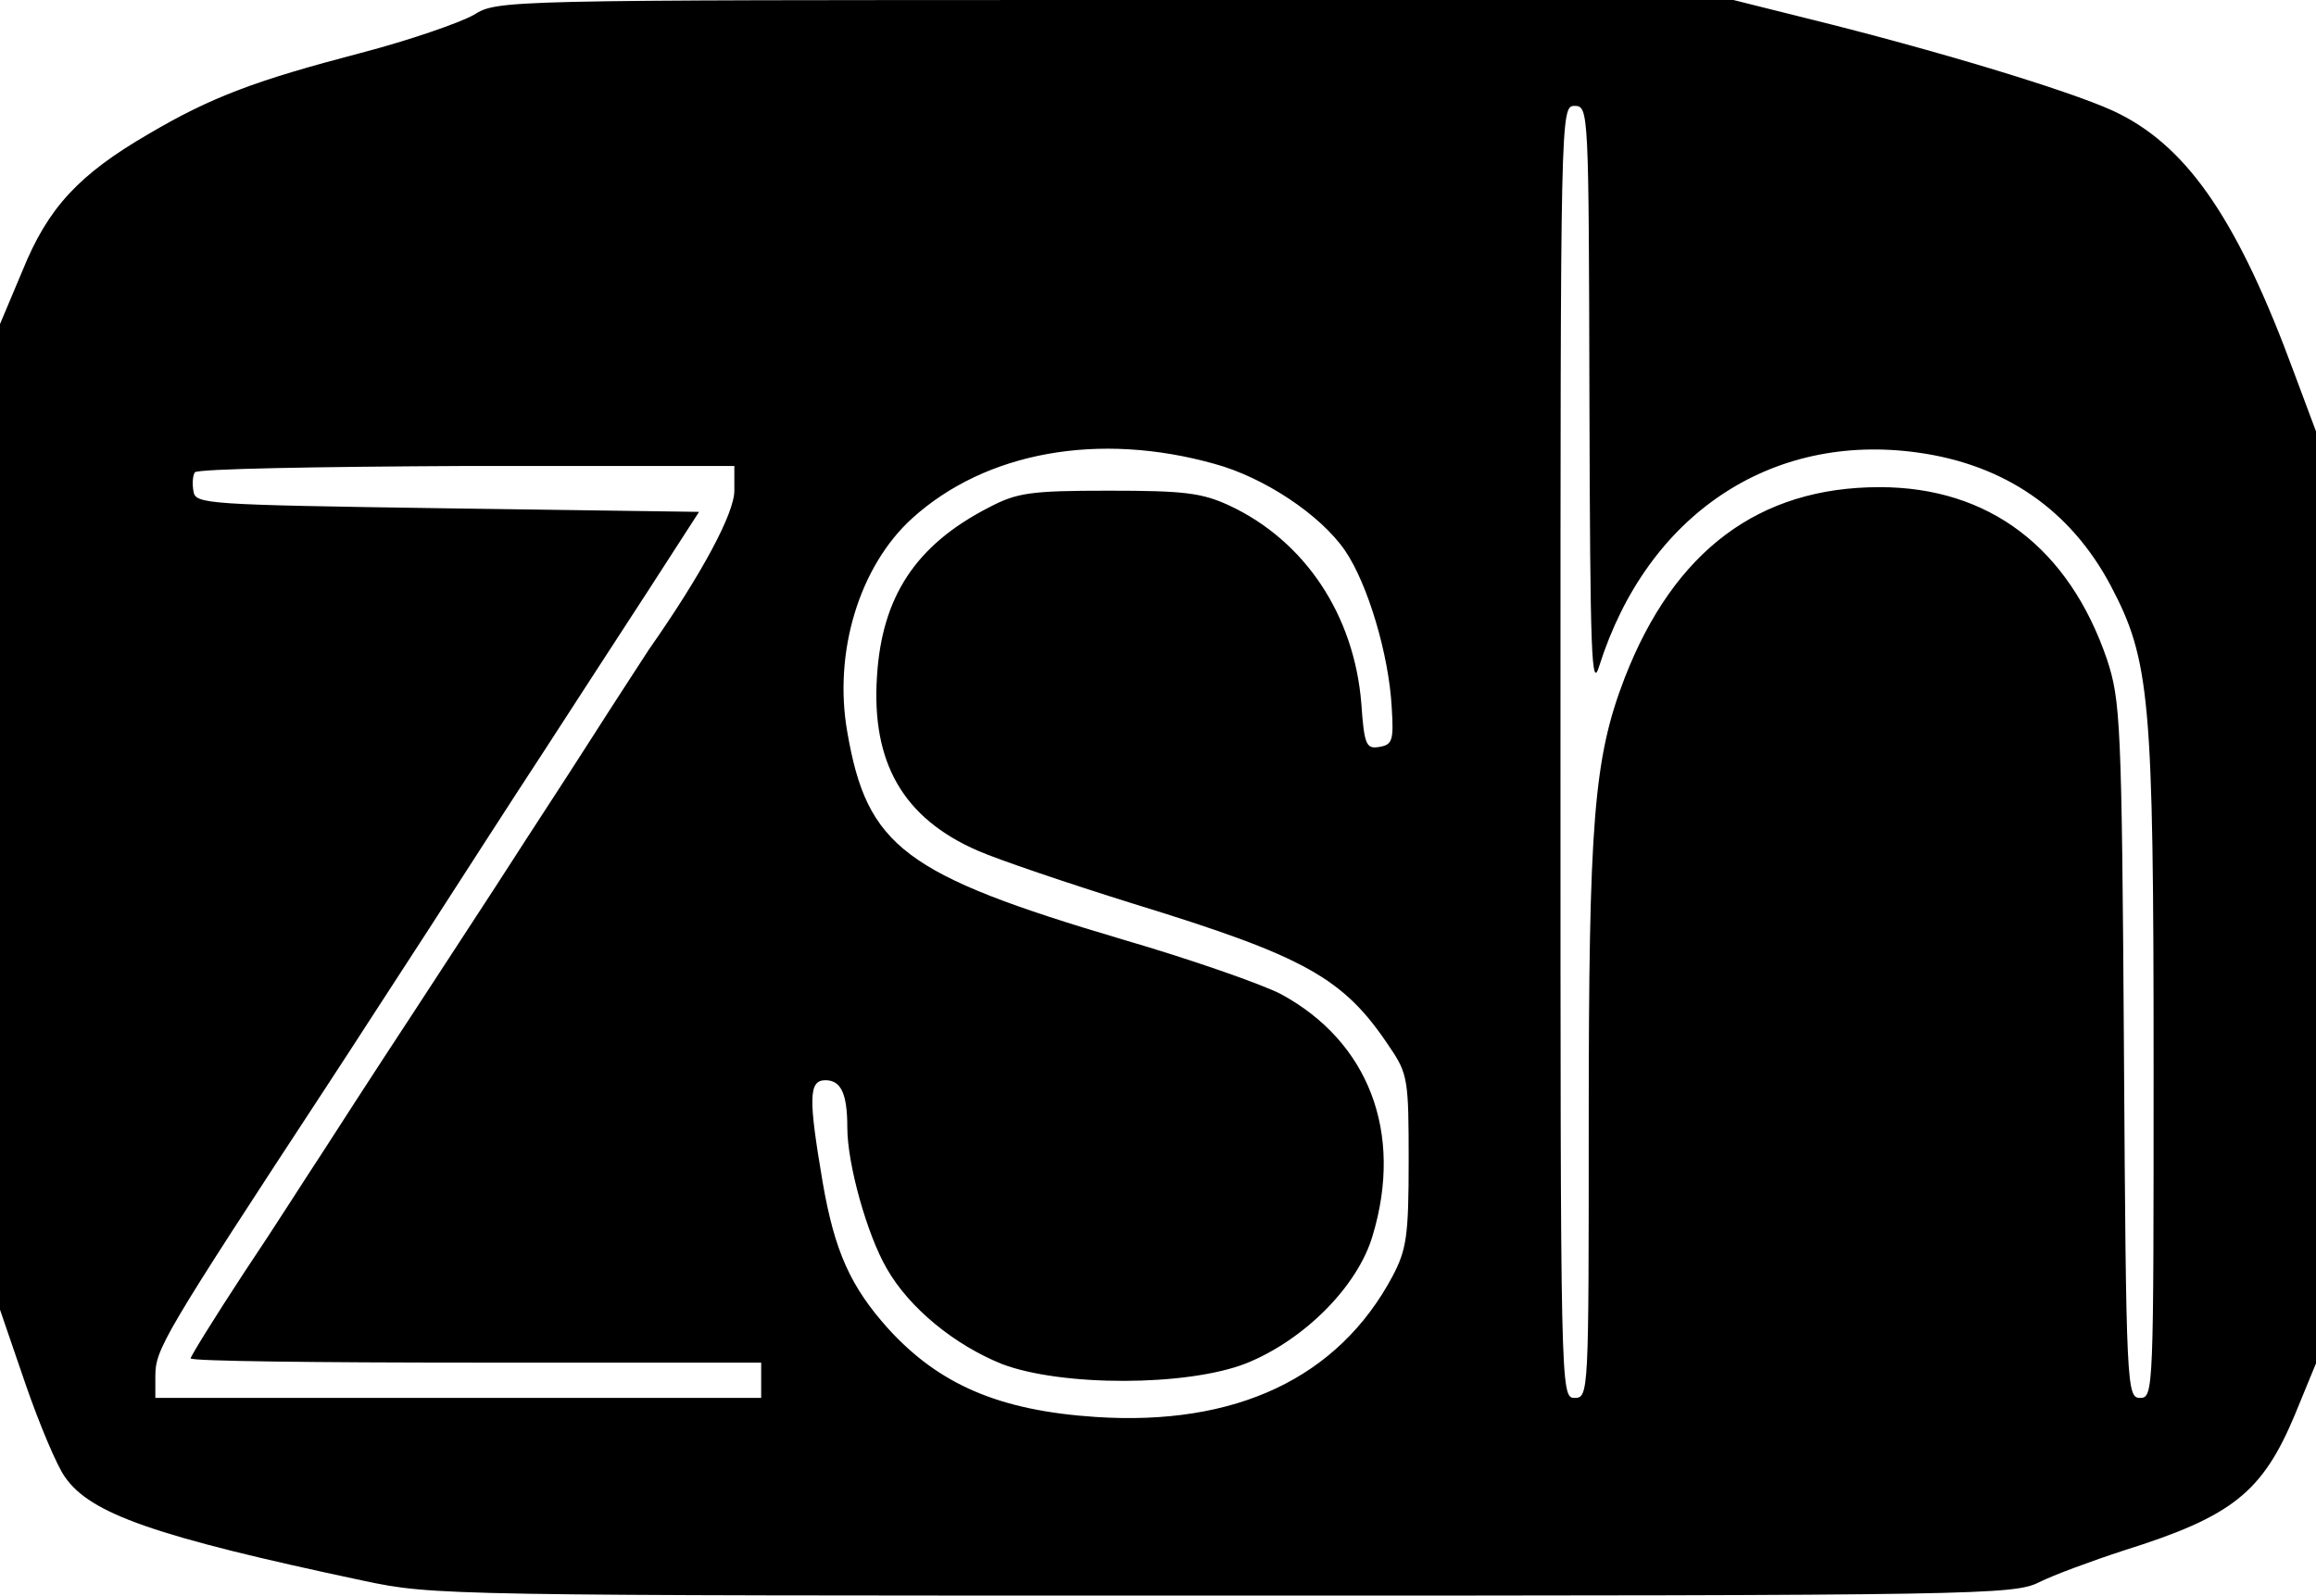 <?xml version="1.0" standalone="no"?>
<!DOCTYPE svg PUBLIC "-//W3C//DTD SVG 20010904//EN"
 "http://www.w3.org/TR/2001/REC-SVG-20010904/DTD/svg10.dtd">
<svg version="1.0" xmlns="http://www.w3.org/2000/svg"
 width="328pt" height="226pt" viewBox="0 0 328 226"
 preserveAspectRatio="xMidYMid meet">

<g transform="translate(0,226) scale(0.1,-0.1)"
fill="#000000" stroke="none">
<path d="M671 2239 c-19 -11 -91 -36 -160 -54 -149 -39 -211 -62 -301 -115
-98 -57 -142 -104 -178 -193 l-32 -76 0 -698 0 -698 36 -105 c20 -58 45 -117
56 -132 36 -52 126 -84 423 -147 99 -21 115 -21 1218 -21 1075 0 1119 1 1155
19 20 10 74 30 120 45 153 48 196 82 242 192 l30 73 0 660 0 660 -31 83 c-78
212 -148 316 -246 366 -49 26 -231 82 -408 127 l-140 35 -875 0 c-870 0 -875
0 -909 -21z m1580 -546 c1 -364 3 -412 14 -376 68 214 243 331 451 302 123
-17 216 -81 273 -188 56 -106 61 -159 61 -682 0 -458 0 -469 -19 -469 -19 0
-20 13 -23 492 -3 467 -5 496 -24 554 -54 158 -167 244 -322 244 -171 0 -291
-90 -361 -270 -44 -114 -51 -203 -51 -632 0 -381 0 -388 -20 -388 -20 0 -20 7
-20 915 0 908 0 915 20 915 20 0 20 -7 21 -417z m-531 -90 c70 -19 150 -72
185 -123 32 -47 62 -147 66 -222 3 -47 1 -53 -18 -56 -18 -3 -21 3 -25 61 -10
126 -80 231 -187 281 -39 18 -64 21 -171 21 -112 0 -130 -3 -170 -24 -103 -53
-151 -126 -158 -239 -8 -122 37 -201 143 -247 27 -12 127 -46 220 -75 244 -75
298 -105 363 -203 26 -38 27 -47 27 -161 0 -107 -3 -126 -23 -164 -77 -144
-222 -212 -420 -199 -137 9 -222 46 -294 125 -53 59 -76 109 -93 208 -20 118
-20 144 4 144 22 0 31 -19 31 -67 0 -52 28 -152 56 -200 32 -56 96 -108 163
-135 84 -32 262 -32 346 1 82 33 158 109 179 181 44 146 -6 275 -130 342 -27
14 -127 49 -223 77 -311 92 -363 132 -391 294 -20 113 17 235 92 303 104 94
264 123 428 77z m-680 -38 c0 -32 -46 -118 -121 -225 -9 -14 -47 -72 -84 -130
-37 -58 -87 -134 -110 -170 -23 -36 -86 -132 -140 -215 -54 -82 -112 -172
-130 -200 -18 -27 -66 -103 -109 -167 -42 -64 -76 -119 -76 -122 0 -4 182 -6
404 -6 l404 0 0 -25 0 -25 -429 0 -429 0 0 31 c0 38 11 57 245 414 29 44 92
142 141 217 49 76 123 191 165 255 42 65 109 168 148 228 l71 110 -356 5
c-344 5 -357 6 -360 24 -2 11 -1 23 2 27 3 5 175 8 384 9 l380 0 0 -35z"/>
</g>
</svg>

